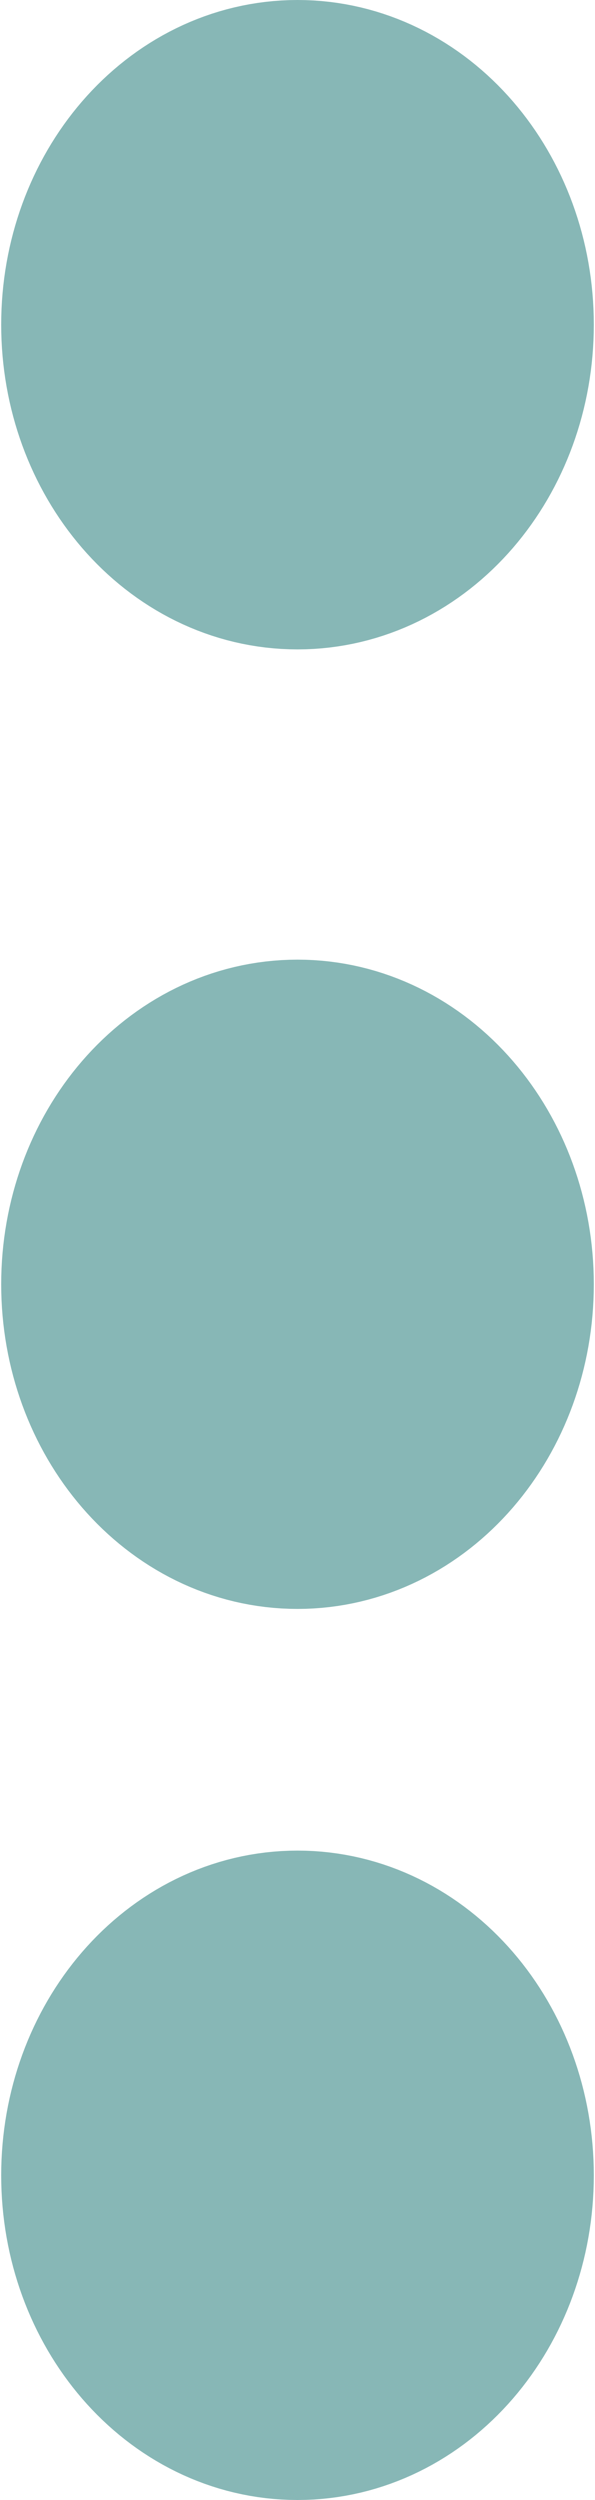 <?xml version="1.0" encoding="UTF-8"?>
<svg width="5px" height="21px" viewBox="0 0 5 21" version="1.1" xmlns="http://www.w3.org/2000/svg" xmlns:xlink="http://www.w3.org/1999/xlink">
    <!-- Generator: Sketch 46.2 (44496) - http://www.bohemiancoding.com/sketch -->
    <title>more-button-of-three-dots</title>
    <desc>Created with Sketch.</desc>
    <defs></defs>
    <g id="Designs" stroke="none" stroke-width="1" fill="none" fill-rule="evenodd">
        <g id="ManageRoles-v5@2x" transform="translate(-1215, -434)" stroke="#87B7B6" stroke-width="2" fill="#87B7B6" fill-rule="nonzero">
            <g id="more-button-of-three-dots" transform="translate(1217.5, 444.5) rotate(90) translate(-1217.5, -444.5) translate(1208, 443)">
                <path d="M1.727,0.01 C0.773,0.01 0,0.677 0,1.5 C0,2.323 0.773,2.99 1.727,2.99 C2.681,2.99 3.455,2.323 3.455,1.5 C3.455,0.677 2.681,0.01 1.727,0.01 Z M9.788,0.01 C8.834,0.01 8.061,0.677 8.061,1.5 C8.061,2.323 8.834,2.99 9.788,2.99 C10.742,2.99 11.515,2.323 11.515,1.5 C11.515,0.677 10.742,0.01 9.788,0.01 Z M17.273,0.01 C16.319,0.01 15.545,0.677 15.545,1.5 C15.545,2.323 16.319,2.99 17.273,2.99 C18.227,2.99 19,2.323 19,1.5 C19,0.677 18.227,0.01 17.273,0.01 Z" id="Shape"></path>
            </g>
        </g>
    </g>
</svg>